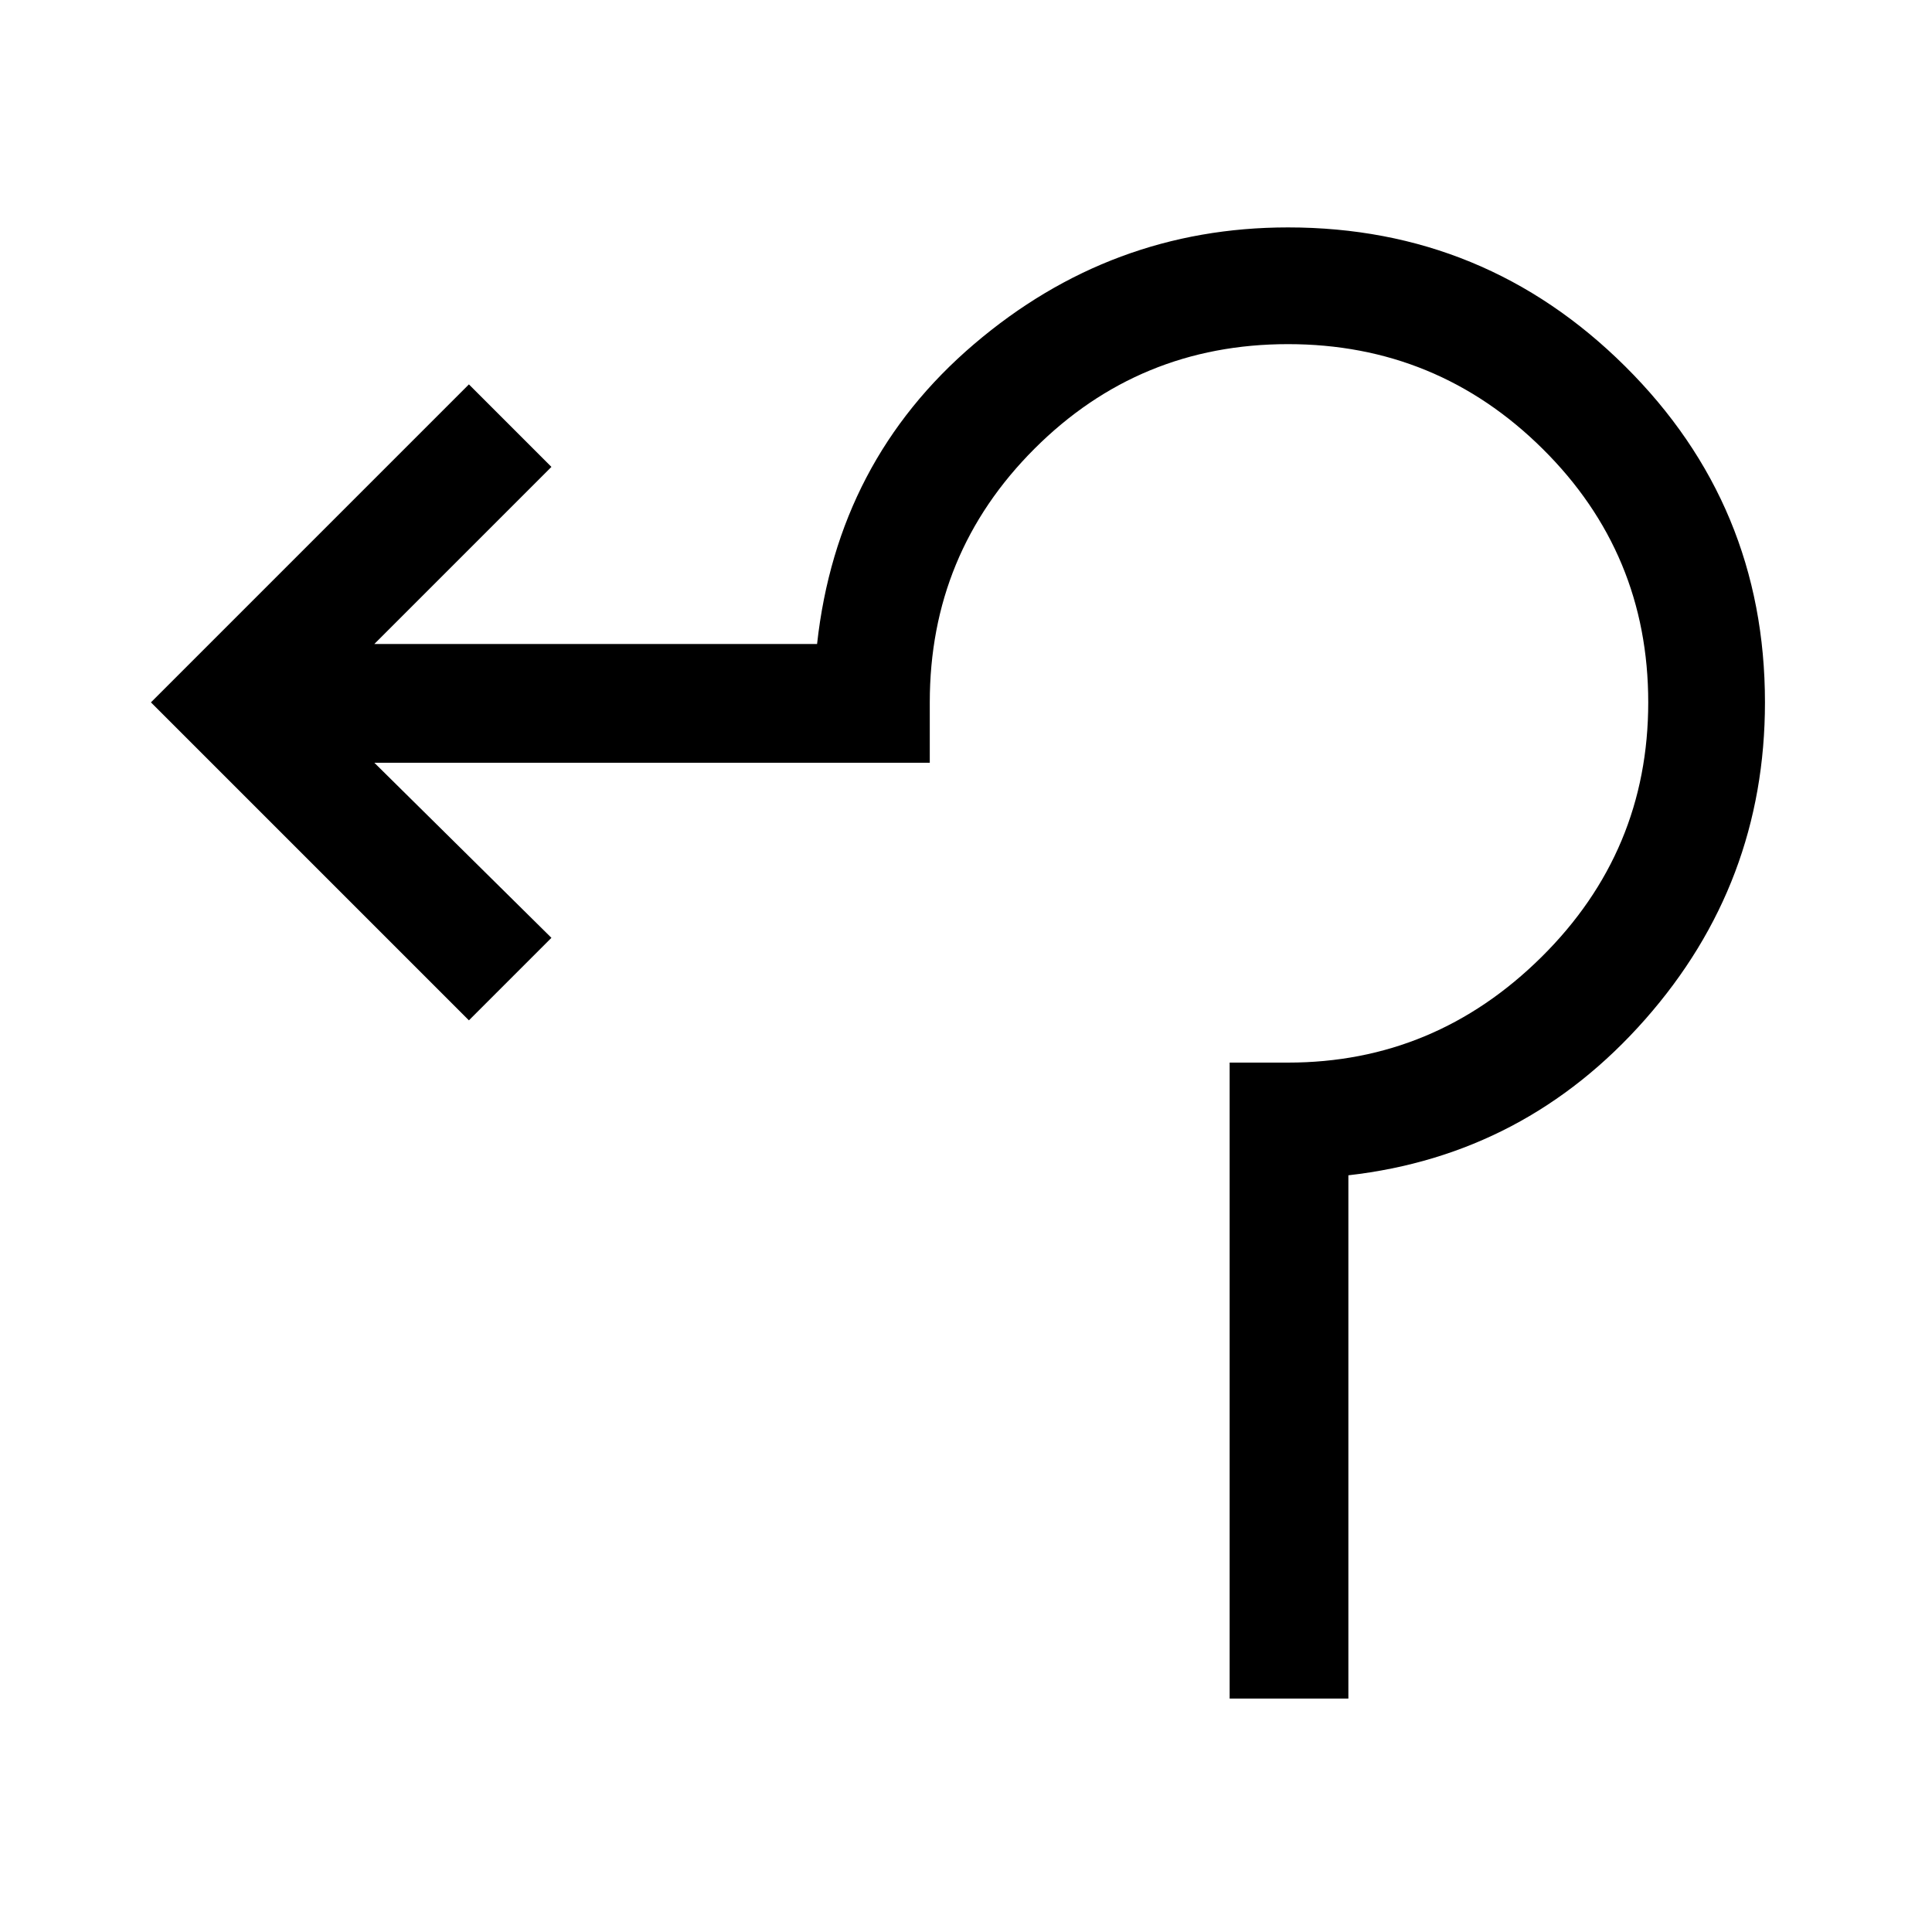 <svg xmlns="http://www.w3.org/2000/svg" height="48" width="48"><path d="M30.55 42.2V26.4H32q3.65 0 6.3-2.625t2.65-6.325q0-3.7-2.625-6.3Q35.7 8.55 32 8.55t-6.3 2.6q-2.6 2.6-2.6 6.3v1.5H9.3l4.4 4.35-2.05 2.05-7.9-7.9 7.9-7.9 2.05 2.05L9.3 16h11q.5-4.55 3.9-7.45 3.4-2.9 7.8-2.9 4.9 0 8.375 3.45 3.475 3.45 3.475 8.35 0 4.5-2.975 7.875T33.5 29.2v13Z"/></svg>